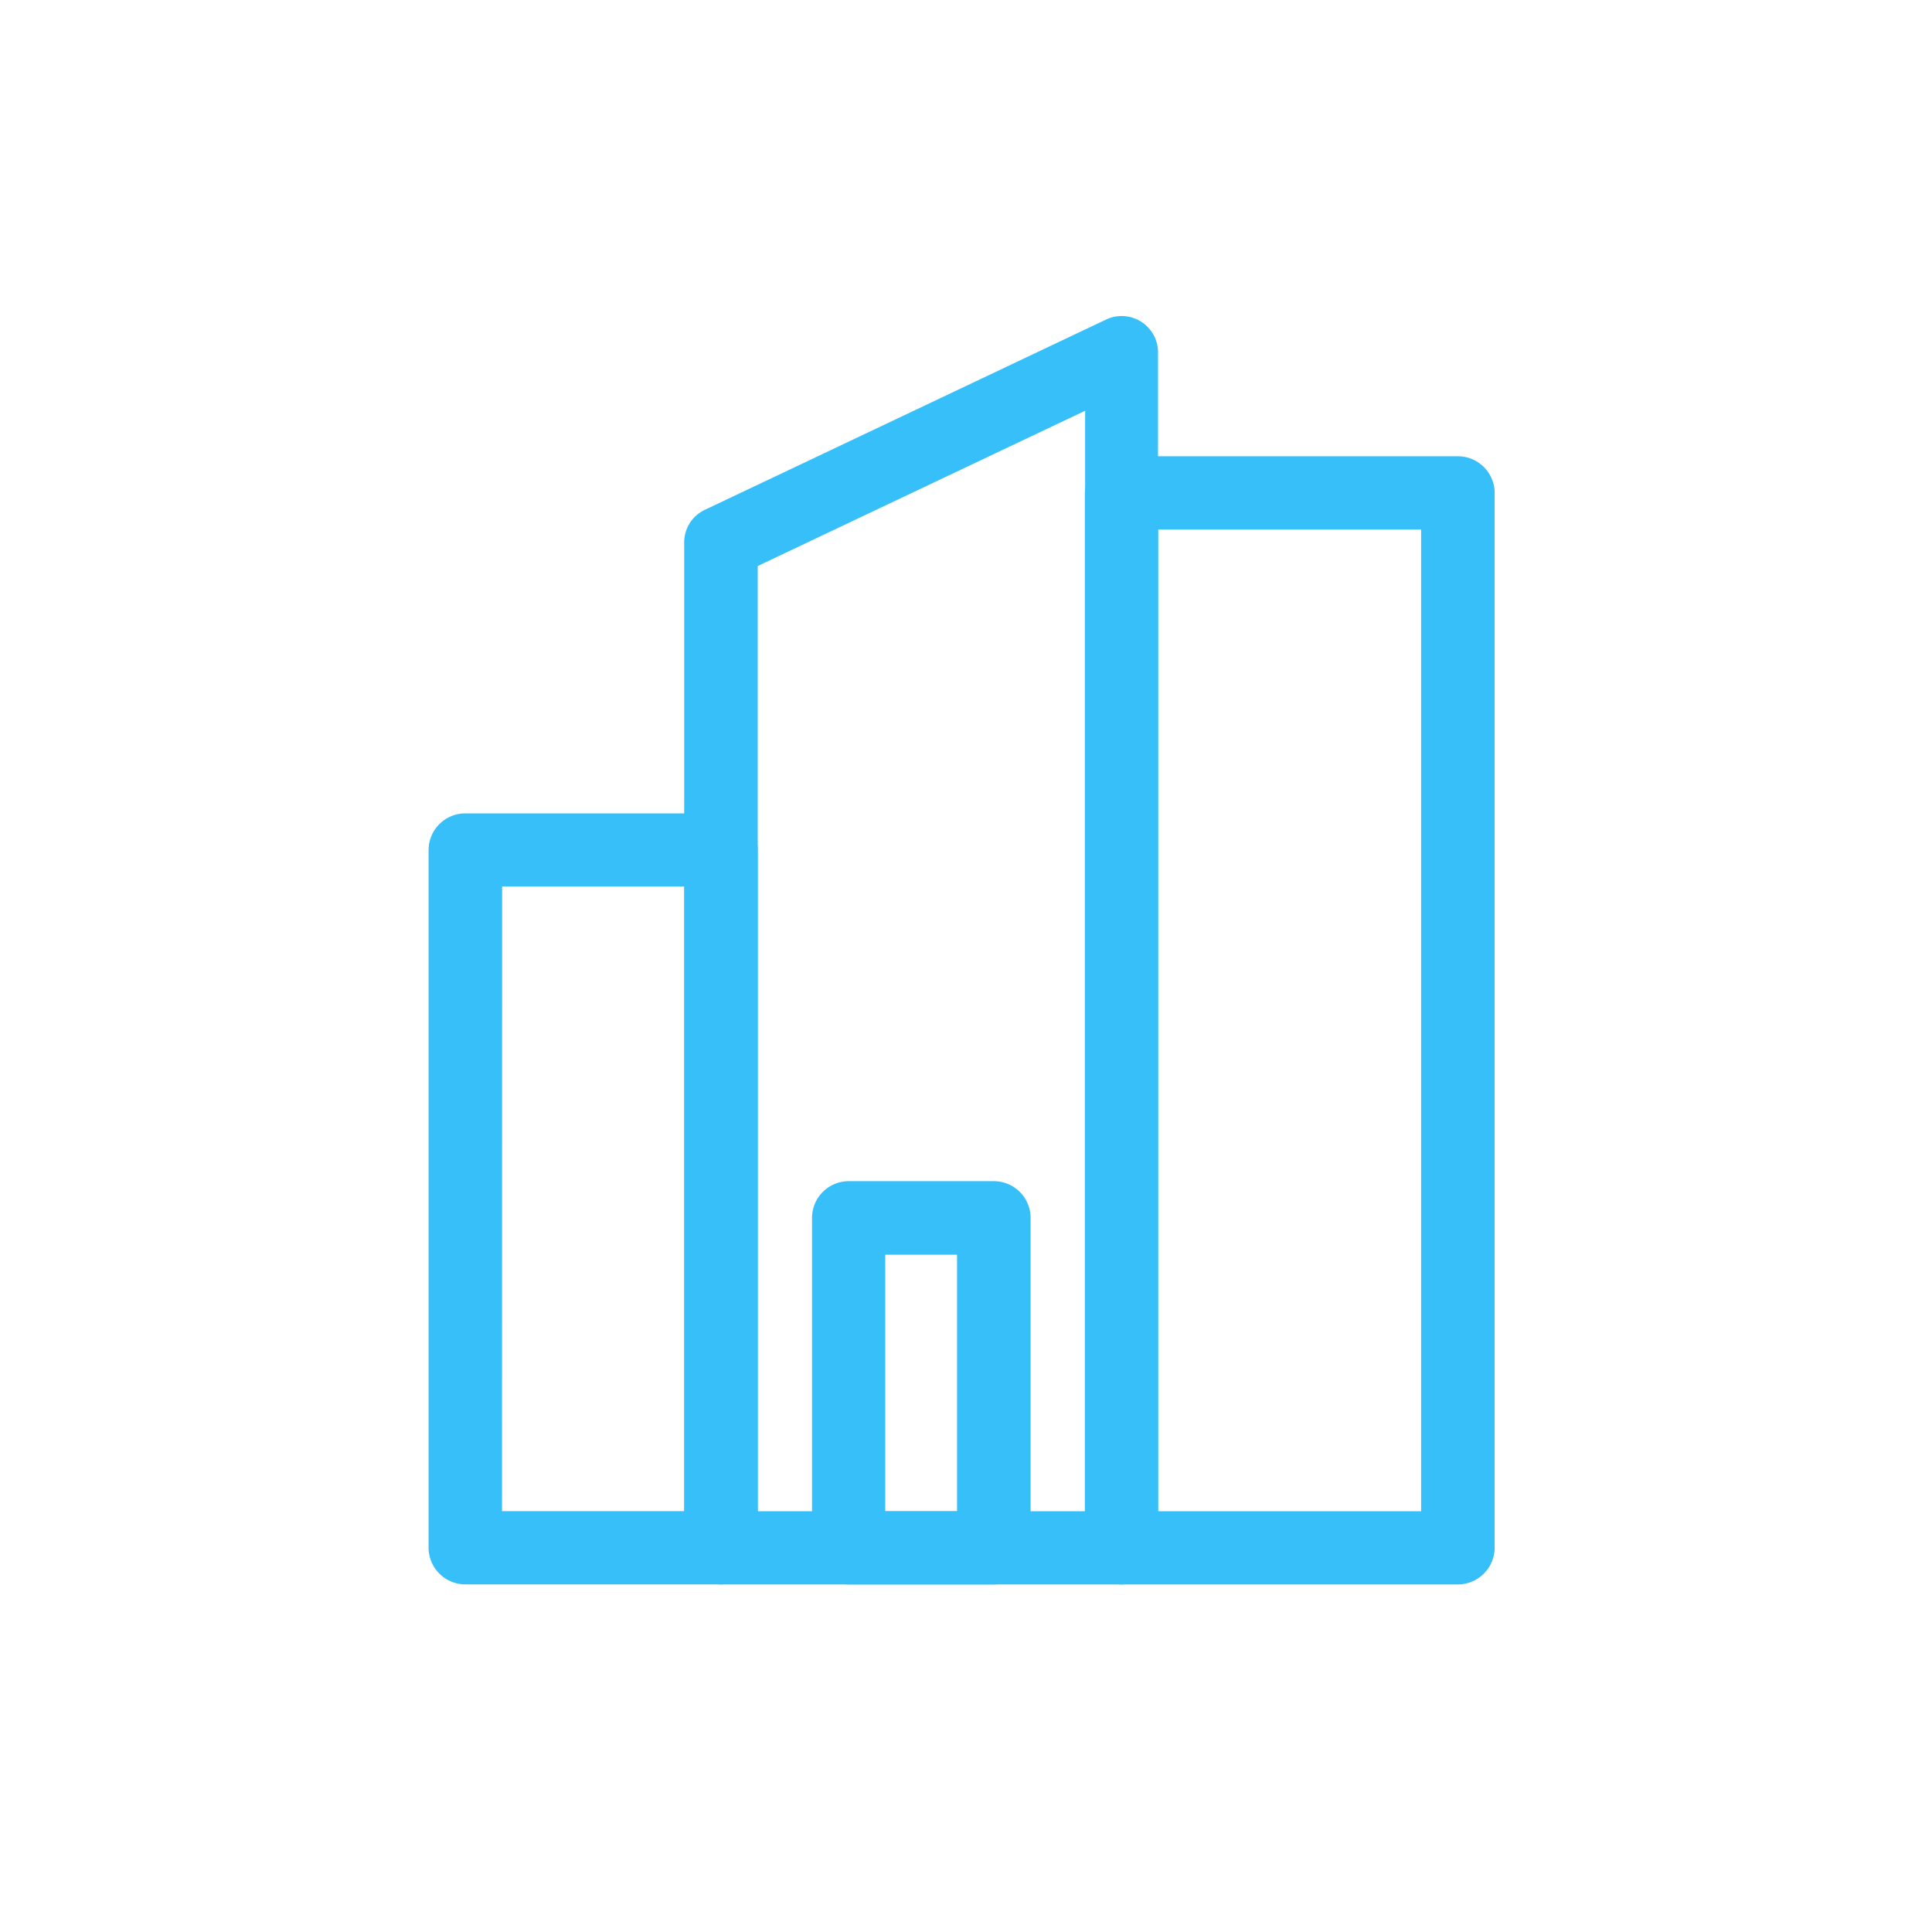 <svg xmlns="http://www.w3.org/2000/svg" width="30" height="30" viewBox="0 0 30 30"><g transform="translate(-735 -792)"><rect width="30" height="30" transform="translate(735 792)" fill="none"/><g transform="translate(637.283 398.815)"><g transform="translate(104.372 398.095)"><g transform="translate(3.969 0)"><path d="M150.692,52.387h-6.221a.571.571,0,0,1-.571-.571V36.21a.559.559,0,0,1,.326-.512l6.221-2.95a.565.565,0,0,1,.811.512V51.816A.568.568,0,0,1,150.692,52.387Zm-5.65-1.137h5.084V34.162l-5.084,2.411Z" transform="translate(-143.9 -32.694)" fill="#37bffa"/></g><g transform="translate(10.191 2.175)"><path d="M286.992,98.218h-5.221a.571.571,0,0,1-.571-.571V81.271a.571.571,0,0,1,.571-.571h5.221a.571.571,0,0,1,.571.571v16.38A.573.573,0,0,1,286.992,98.218Zm-4.655-1.137h4.084V81.837h-4.084Z" transform="translate(-281.2 -80.7)" fill="#37bffa"/></g><g transform="translate(0 7.721)"><path d="M60.84,215.071H56.871a.571.571,0,0,1-.571-.571v-10.83a.571.571,0,0,1,.571-.571H60.84a.571.571,0,0,1,.571.571V214.5A.57.57,0,0,1,60.84,215.071Zm-3.4-1.137h2.832v-9.7H57.442Z" transform="translate(-56.3 -203.1)" fill="#37bffa"/></g><g transform="translate(5.954 13.431)"><path d="M190.523,335.362h-2.252a.571.571,0,0,1-.571-.571v-5.12a.571.571,0,0,1,.571-.571h2.252a.571.571,0,0,1,.571.571v5.12A.571.571,0,0,1,190.523,335.362Zm-1.686-1.137h1.115v-3.983h-1.115Z" transform="translate(-187.7 -329.1)" fill="#37bffa"/></g></g></g></g></svg>